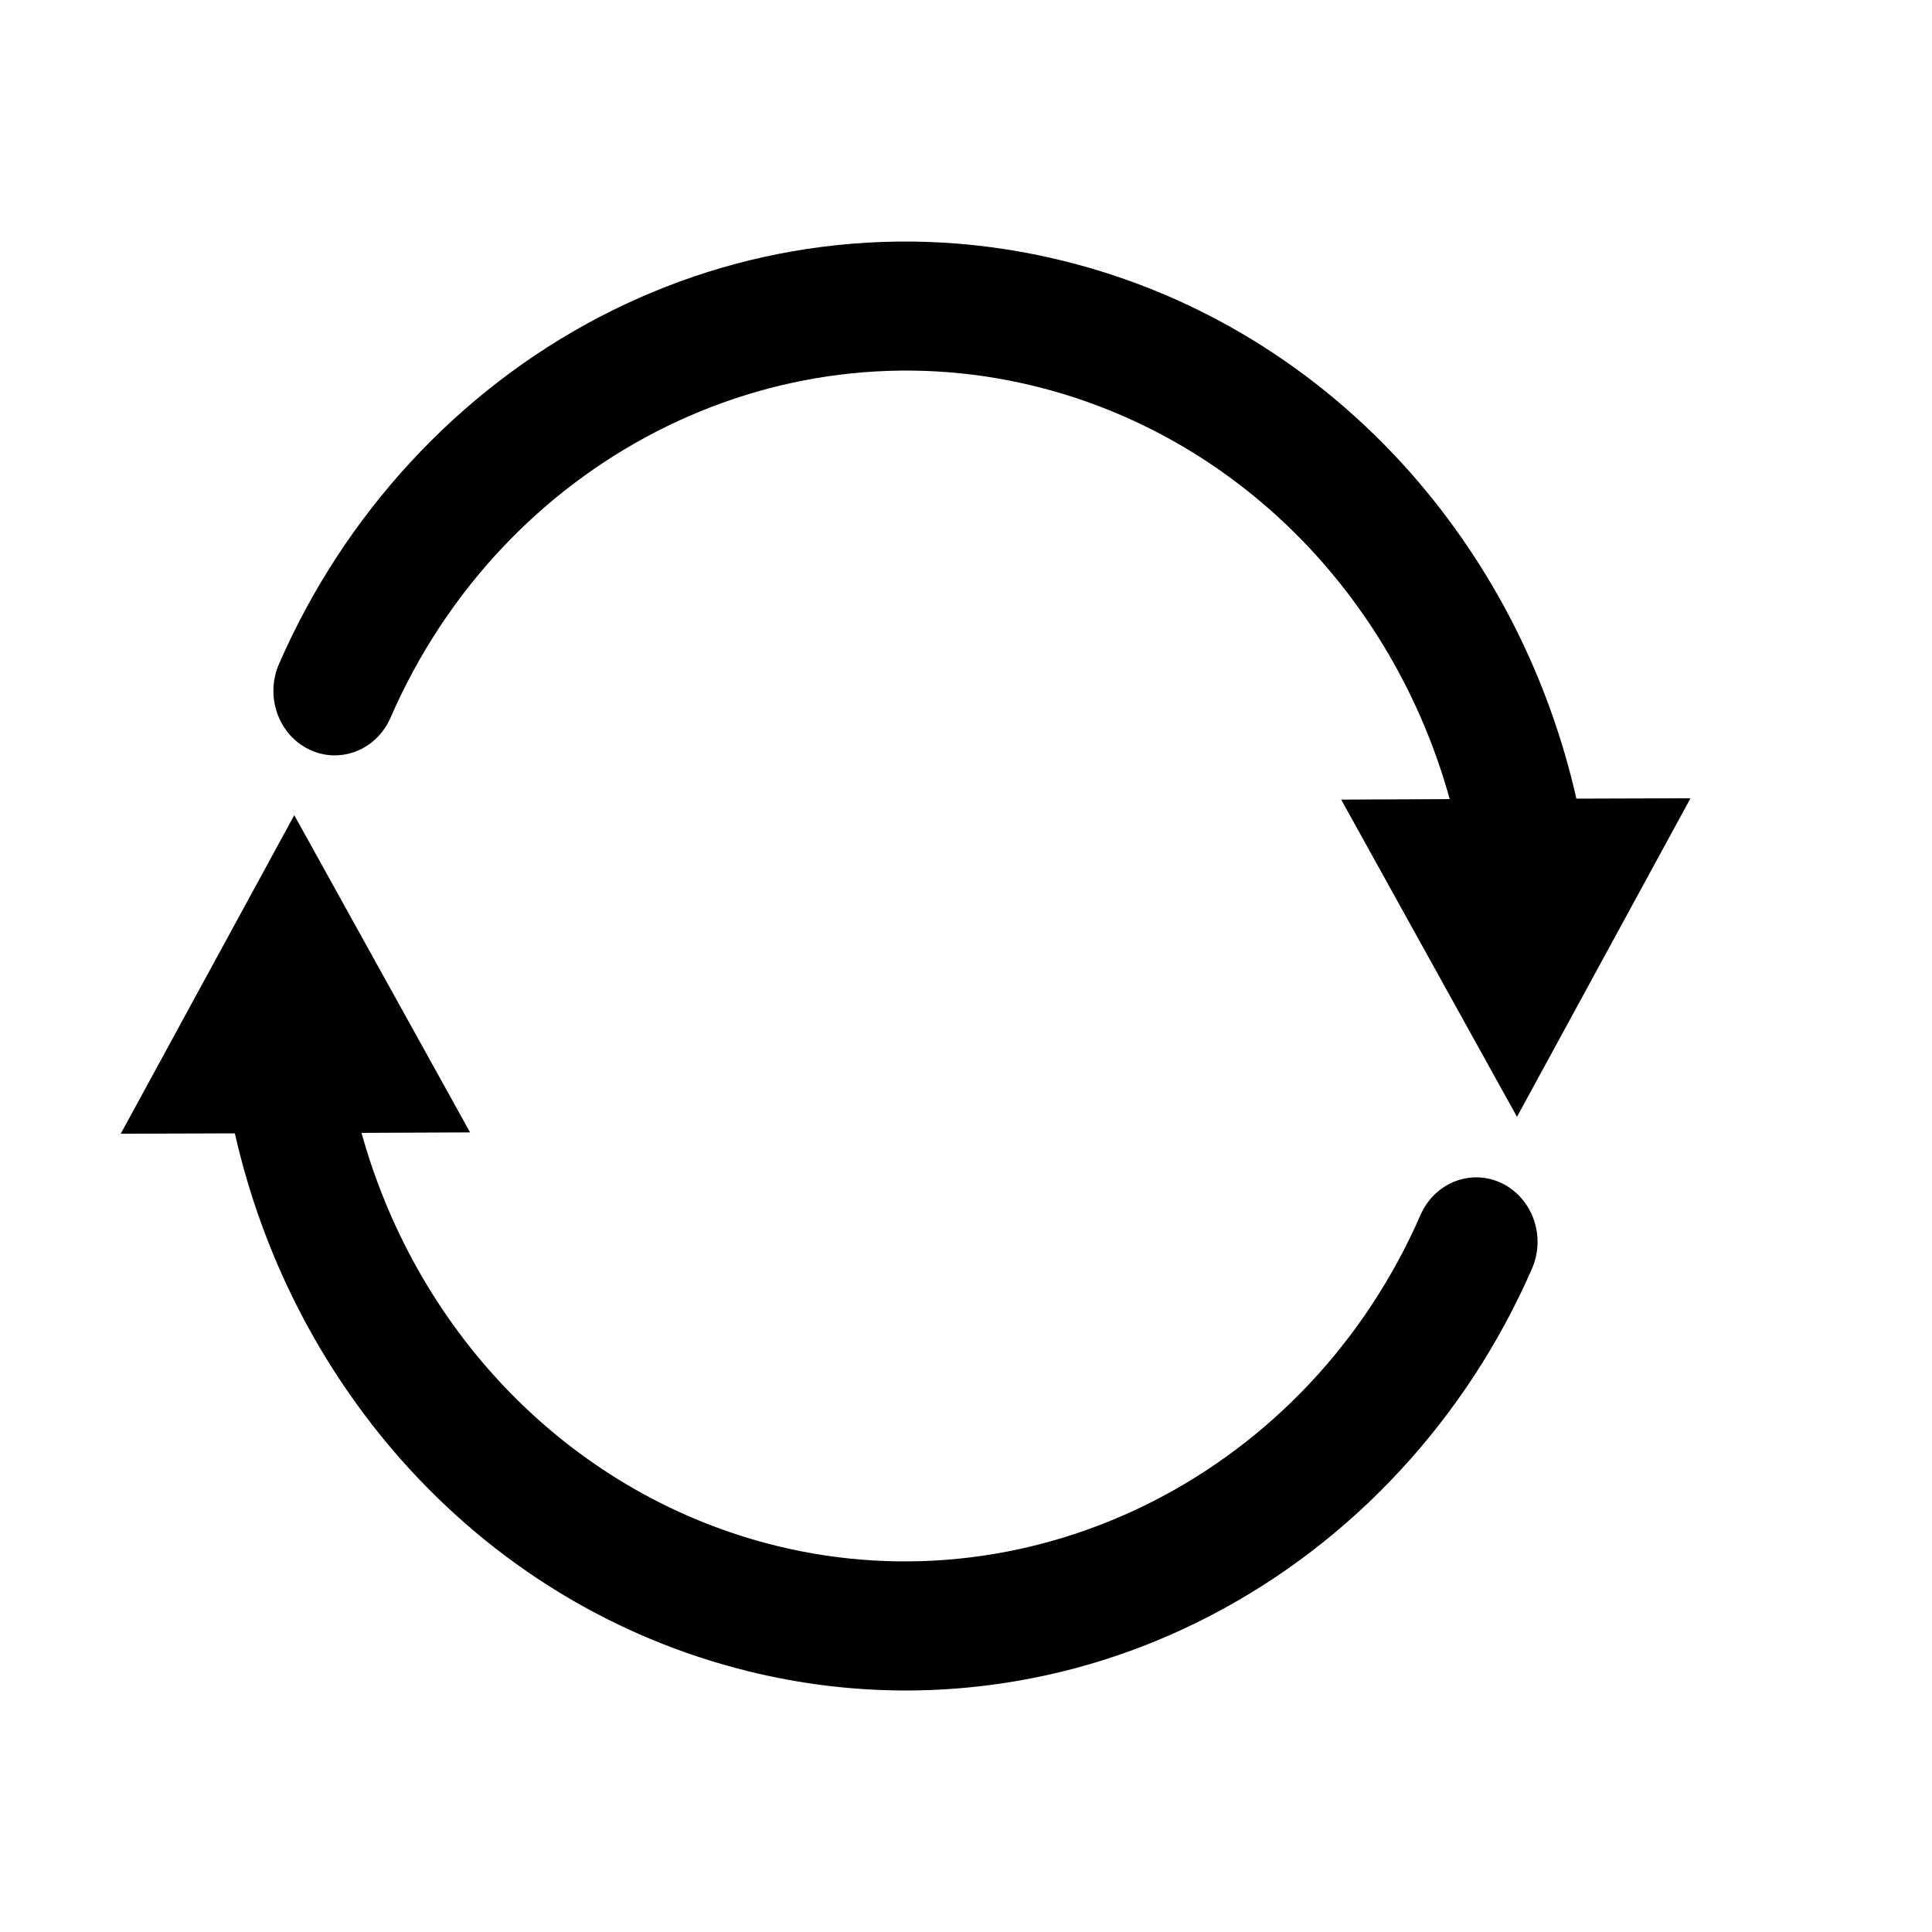 <svg width="16" height="16" viewBox="0 0 16 16" fill="none" xmlns="http://www.w3.org/2000/svg">
<path d="M6.81 2.044C6.167 2.126 5.546 2.322 4.963 2.626C3.793 3.237 2.851 4.258 2.31 5.5C2.194 5.768 2.306 6.085 2.561 6.207C2.816 6.33 3.117 6.212 3.234 5.944C4.159 3.818 6.404 2.664 8.573 3.199C10.235 3.609 11.536 4.924 12.006 6.618L11.107 6.622L12.563 9.249L14 6.611L13.055 6.614C12.827 5.608 12.357 4.682 11.683 3.917C10.91 3.042 9.915 2.434 8.805 2.16C8.147 1.998 7.476 1.959 6.81 2.044ZM1 9.389L1.945 9.386C2.173 10.392 2.643 11.318 3.317 12.083C4.09 12.958 5.085 13.566 6.195 13.84C6.628 13.947 7.065 14 7.503 14C7.732 14 7.961 13.985 8.189 13.956C8.831 13.874 9.452 13.679 10.034 13.375C11.204 12.765 12.146 11.747 12.687 10.507C12.804 10.239 12.692 9.922 12.437 9.799C12.182 9.676 11.881 9.794 11.764 10.062C10.838 12.183 8.593 13.335 6.427 12.801C4.765 12.391 3.464 11.076 2.994 9.382L3.893 9.378L2.437 6.751L1 9.389Z" fill="currentColor"/>
</svg>
